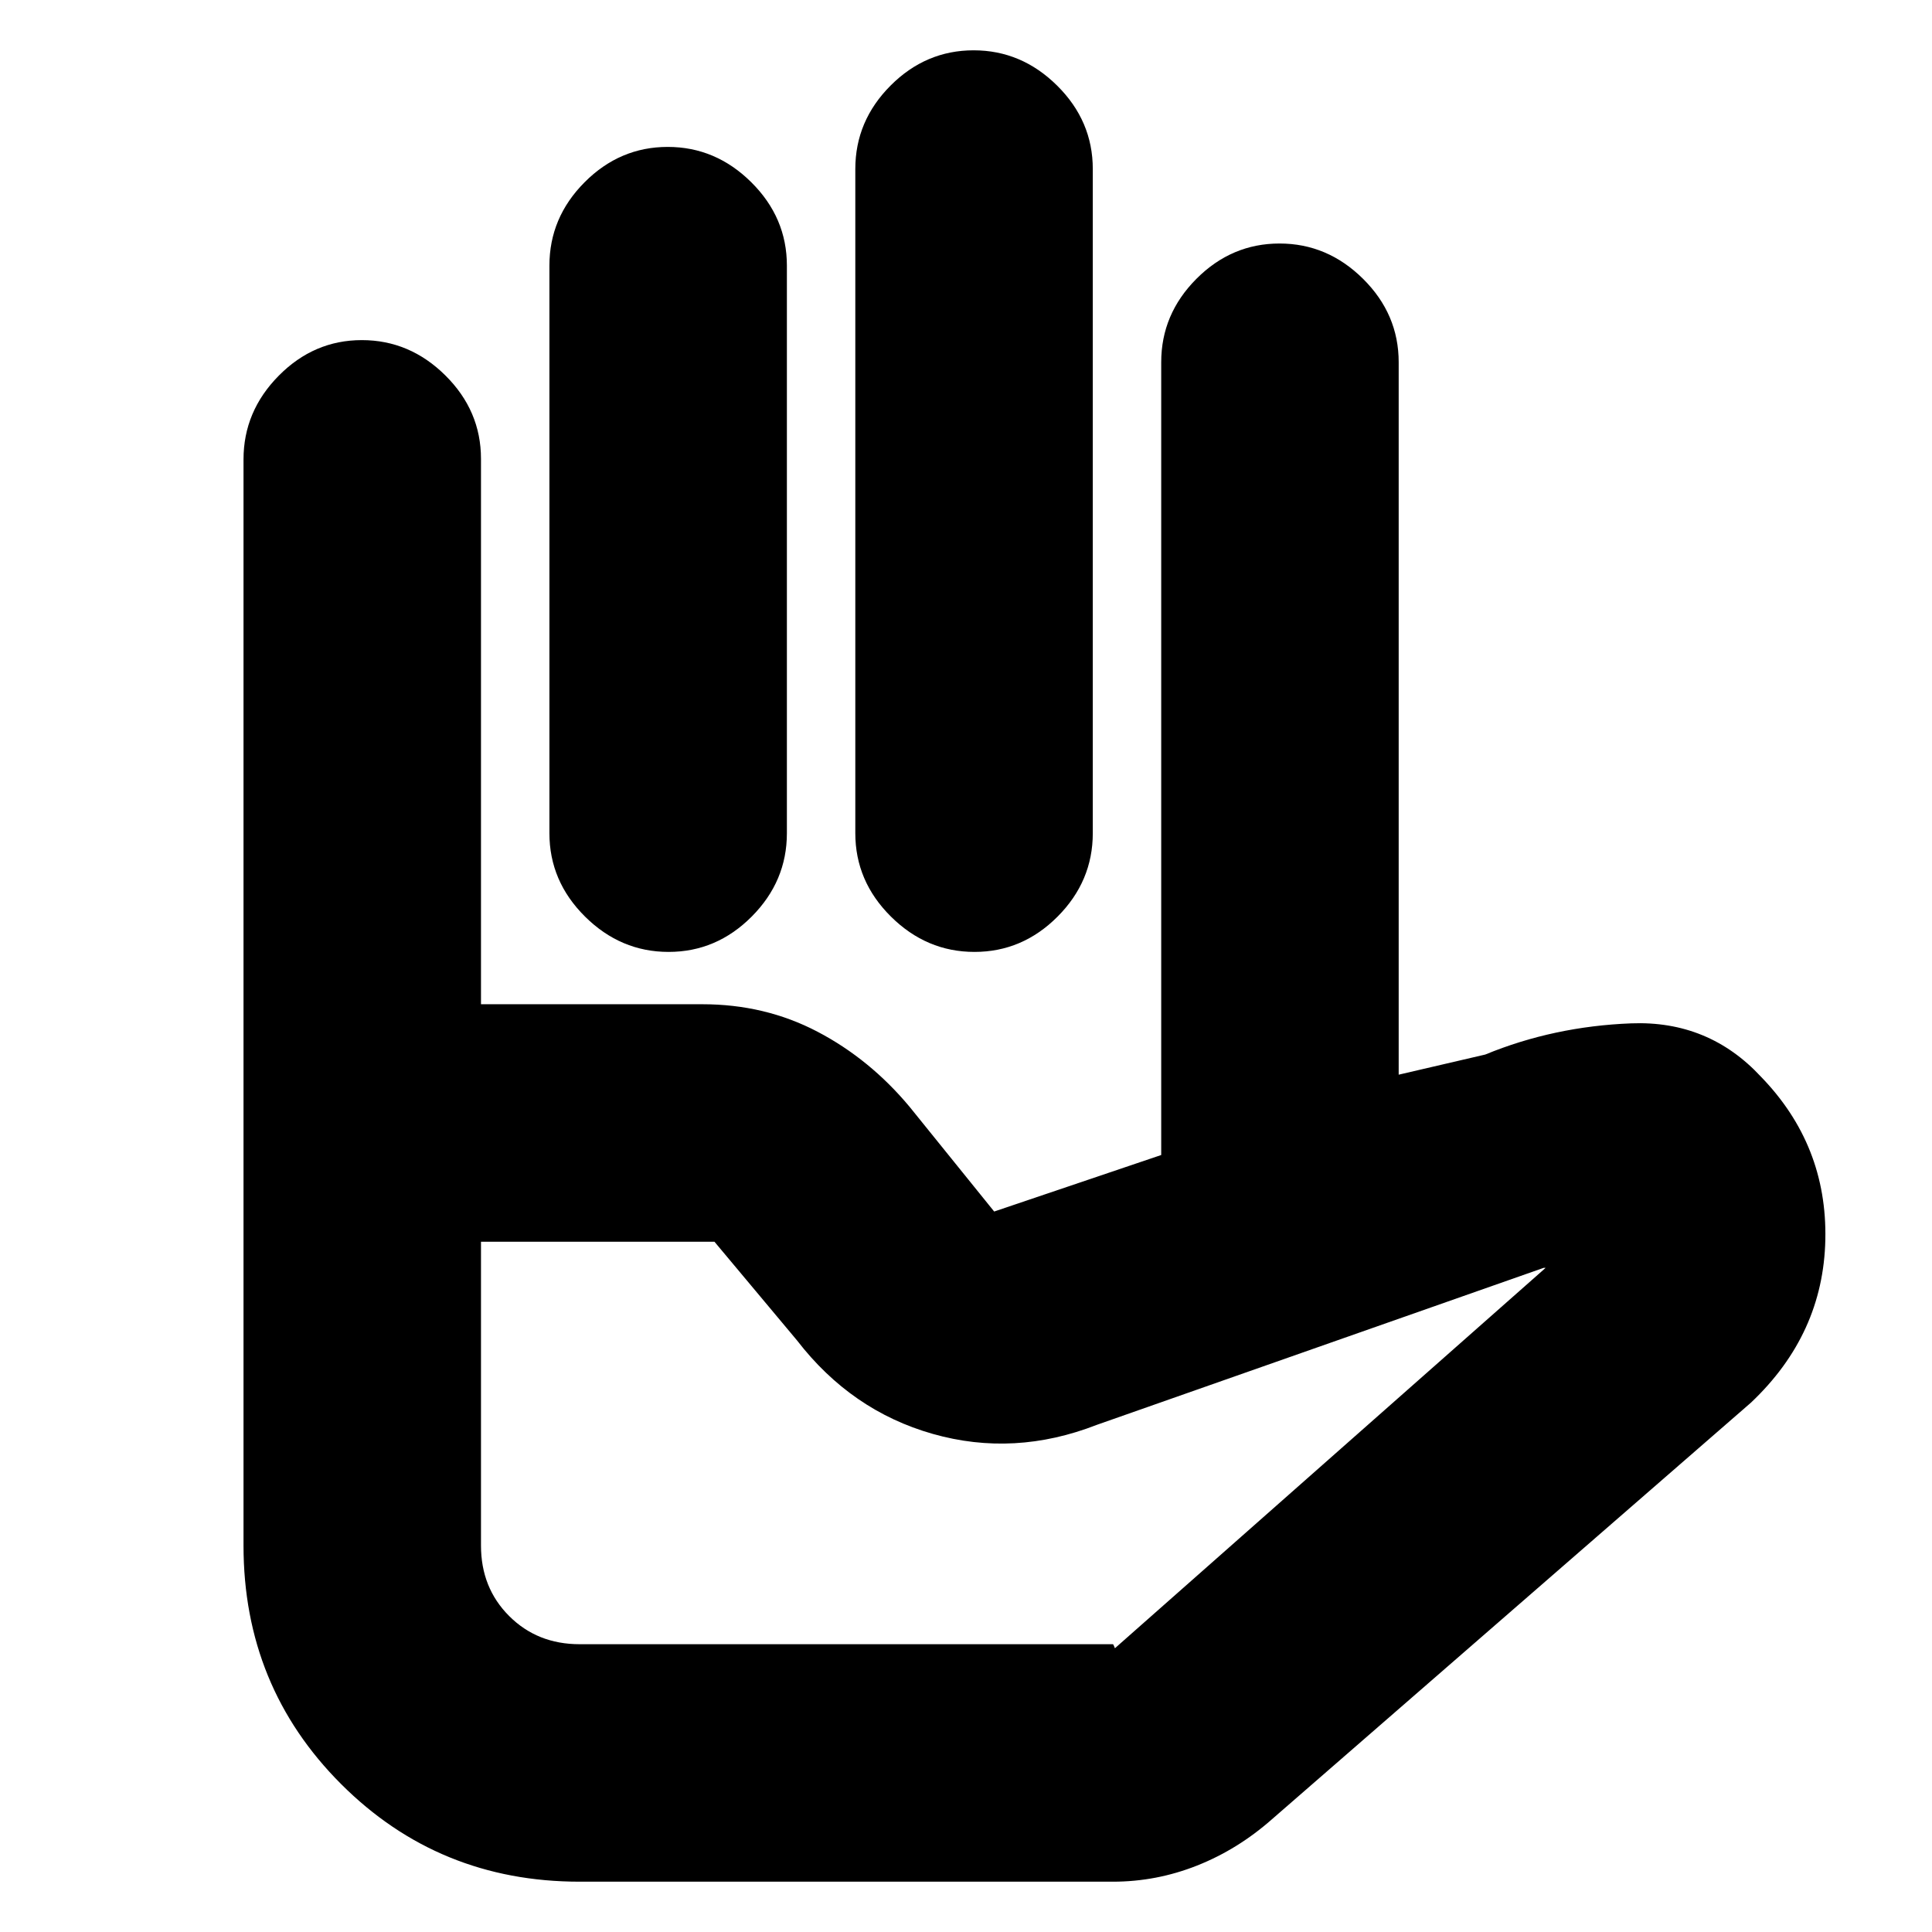 <svg xmlns="http://www.w3.org/2000/svg" height="20" viewBox="0 -960 960 960" width="20"><path d="M331.79-887q23.81 0 41.51 17.55T391-828v282q0 23.9-17.49 41.45Q356.02-487 332.21-487t-41.51-17.55Q273-522.1 273-546v-282q0-23.9 17.49-41.45Q307.98-887 331.79-887Zm152-48q23.81 0 41.51 17.55T543-876v330q0 23.9-17.49 41.45Q508.02-487 484.21-487t-41.51-17.55Q425-522.1 425-546v-330q0-23.9 17.49-41.45Q459.98-935 483.79-935ZM577-382v-398q0-23.9 17.49-41.45Q611.98-839 635.79-839t41.51 17.55Q695-803.9 695-780v354l-118 44Zm-338 39v151q0 21 14 35t35 14h265q.18 0 .59 1l.41 1 214-189h-1l-222 78q-41 16-81.5 4.5T396-294l-41-49H239Zm49 318q-70 0-118.5-48.5T121-192v-269h228q31.14 0 57.19 13.64Q432.23-433.72 452-410l42 52 201-68 43-10q34-14 72.5-15.5T875-425q33 34 32 81t-37 81L632-56q-17 15-37.21 23-20.2 8-41.79 8H288Zm-49-436H121v-270.71q0-23.89 17.49-41.59 17.49-17.7 41.3-17.7t41.51 17.55Q239-755.9 239-732v271Zm0-26h338-338Zm49 344h266-266Z"/></svg>
